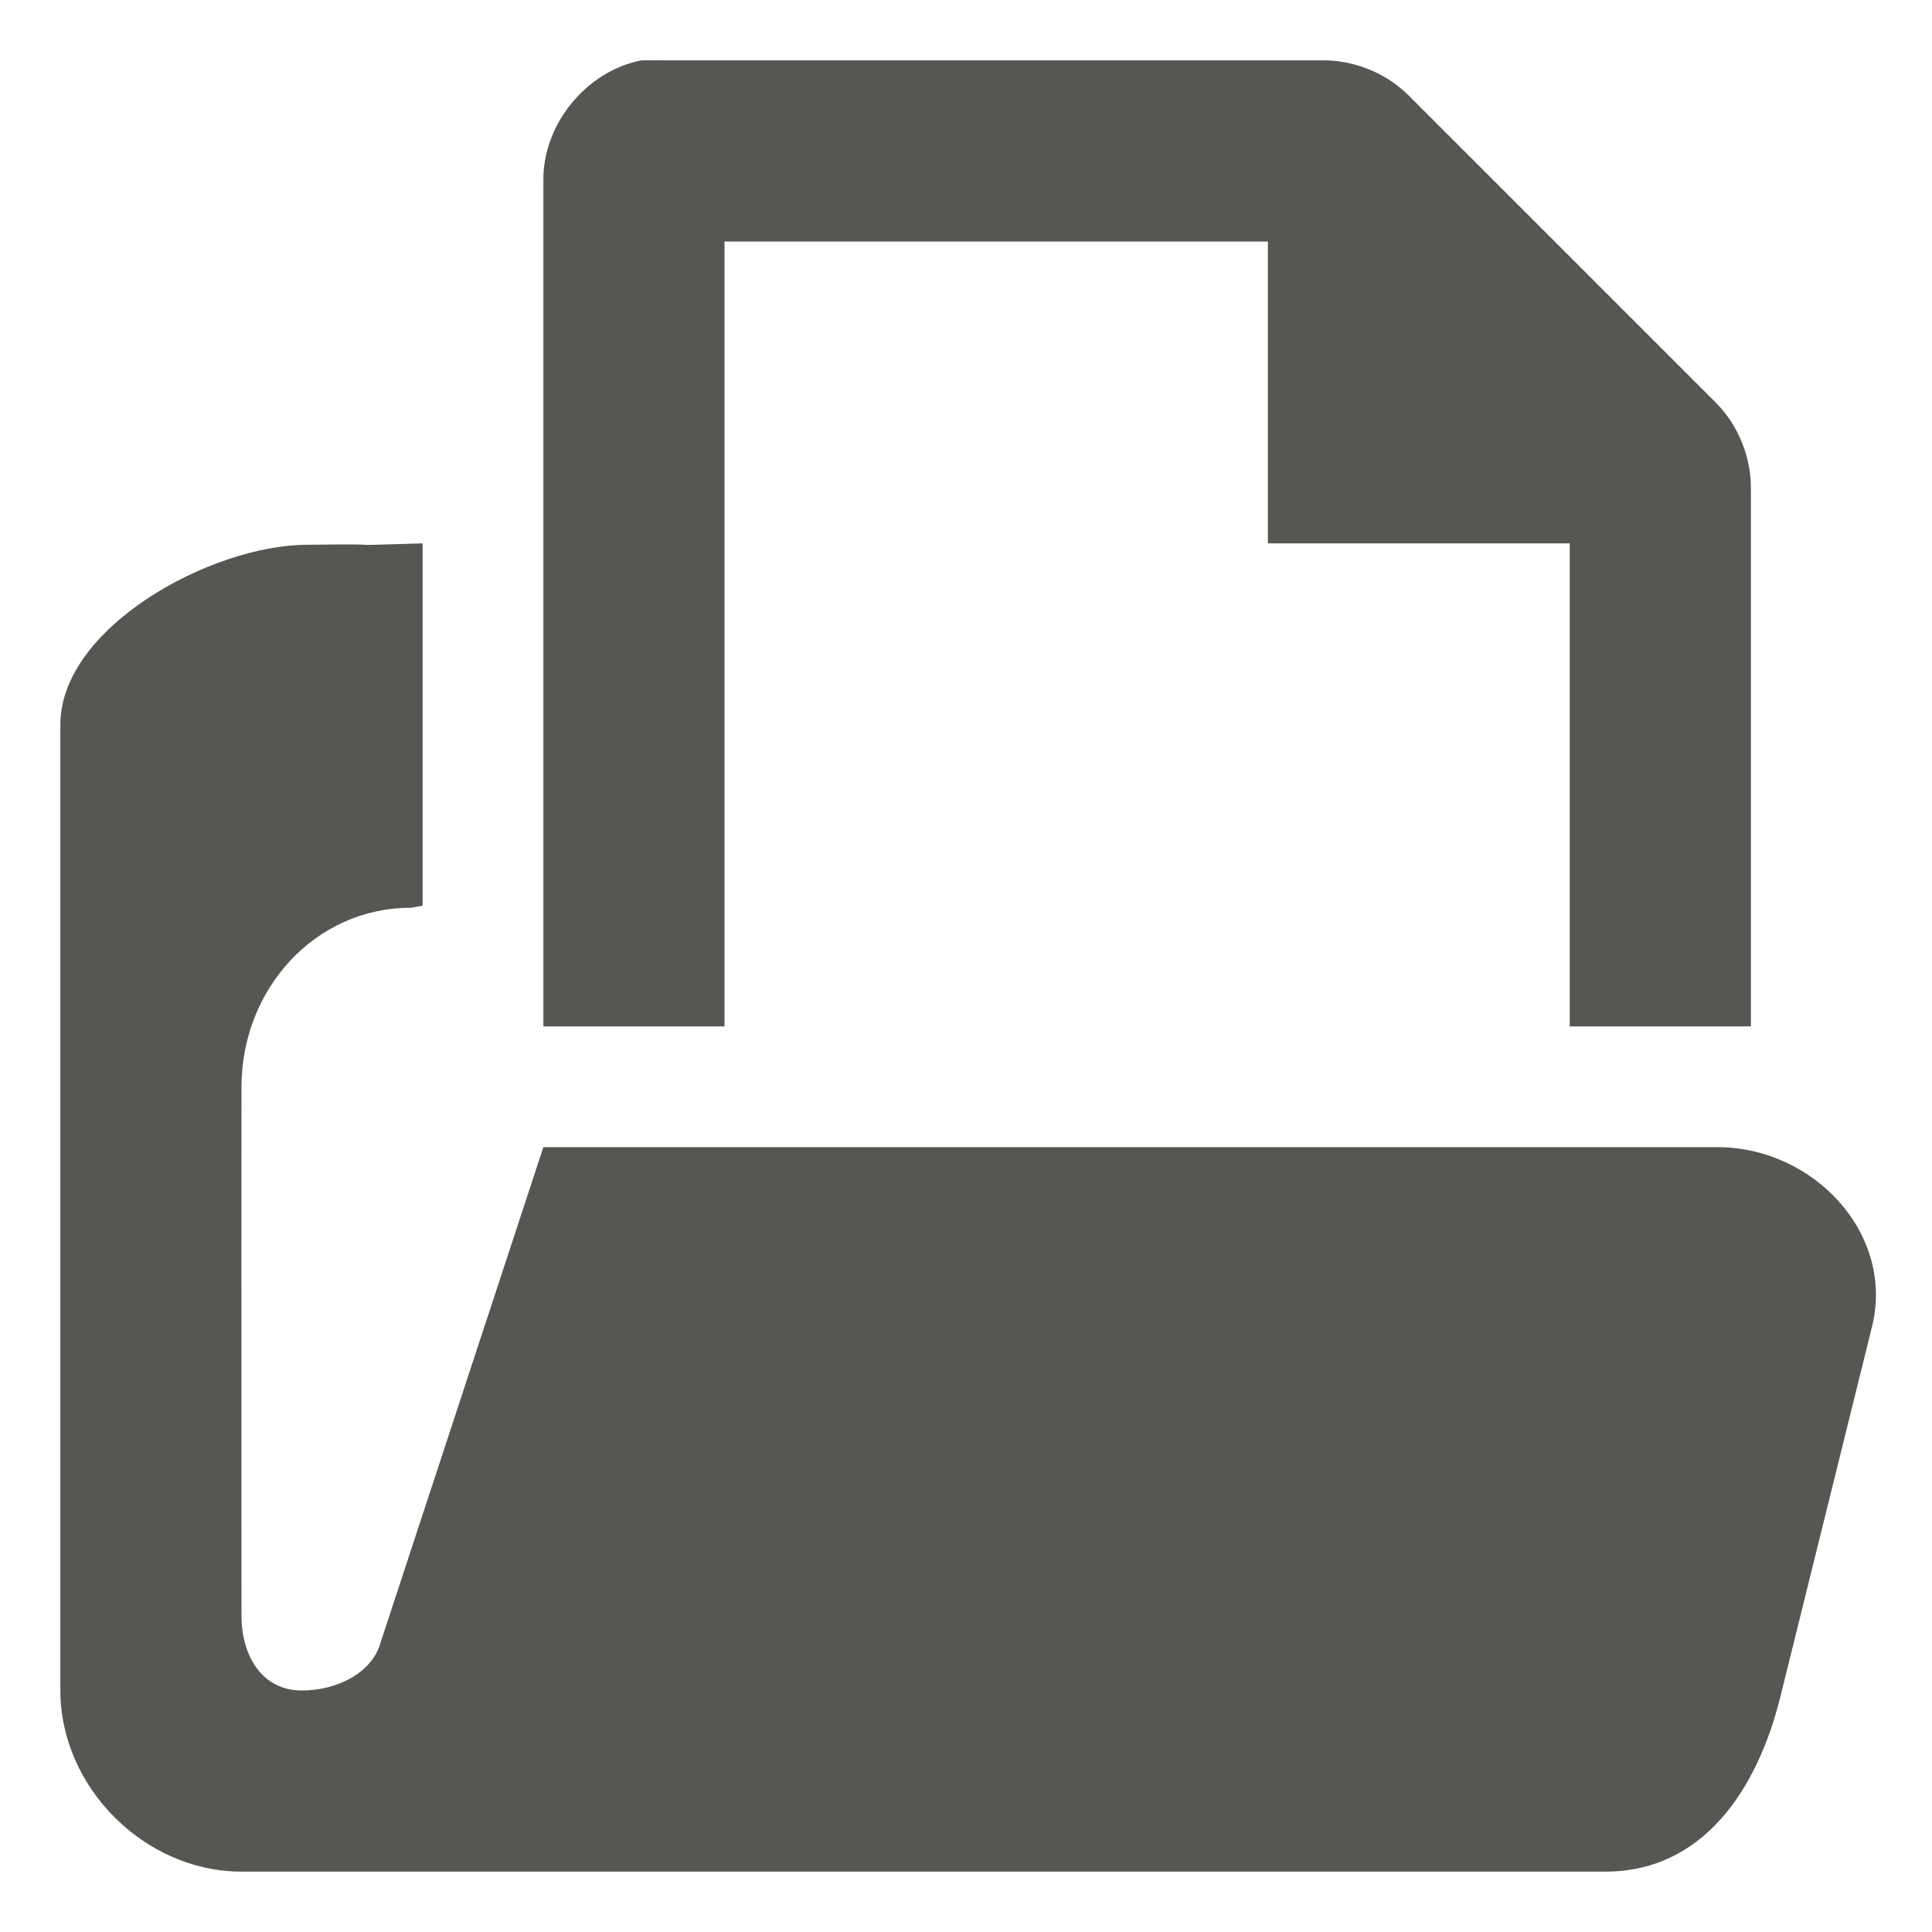 <svg xmlns="http://www.w3.org/2000/svg" viewBox="0 0 32 32">
  <path
     style="fill:#555753"
     d="M 10.625 1 C 9.708 1.175 8.984 2.067 9 3 L 9 17 L 12 17 L 12 4 L 21 4 L 21 9 L 26 9 L 26 17 L 29 17 L 29 8.125 C 29.012 7.597 28.805 7.067 28.438 6.688 L 23.312 1.562 C 22.933 1.195 22.403 0.988 21.875 1 L 11 1 C 10.938 0.998 10.875 0.998 10.812 1 C 10.75 0.998 10.687 0.998 10.625 1 z M 7 9 C 5.291 9.053 6.805 9.002 5.096 9.023 C 3.492 9.023 1 10.397 1 12 L 1 28 C 1 29.603 2.396 31 4 31 L 25.135 31 L 26.588 31 C 28.197 31 29.104 29.659 29.49 28.098 L 31 22 C 31.401 20.452 30.05 19 28.441 19 L 19 19 L 9 19 L 6.309 27.189 C 6.171 27.716 5.57 28 5 28 C 4.345 28 4 27.435 4 26.758 C 4 26.758 3.996 21 4 18 C 4 16.397 5.205 15.035 6.809 15.035 L 7 15 L 7 9 z "
     />
</svg>

